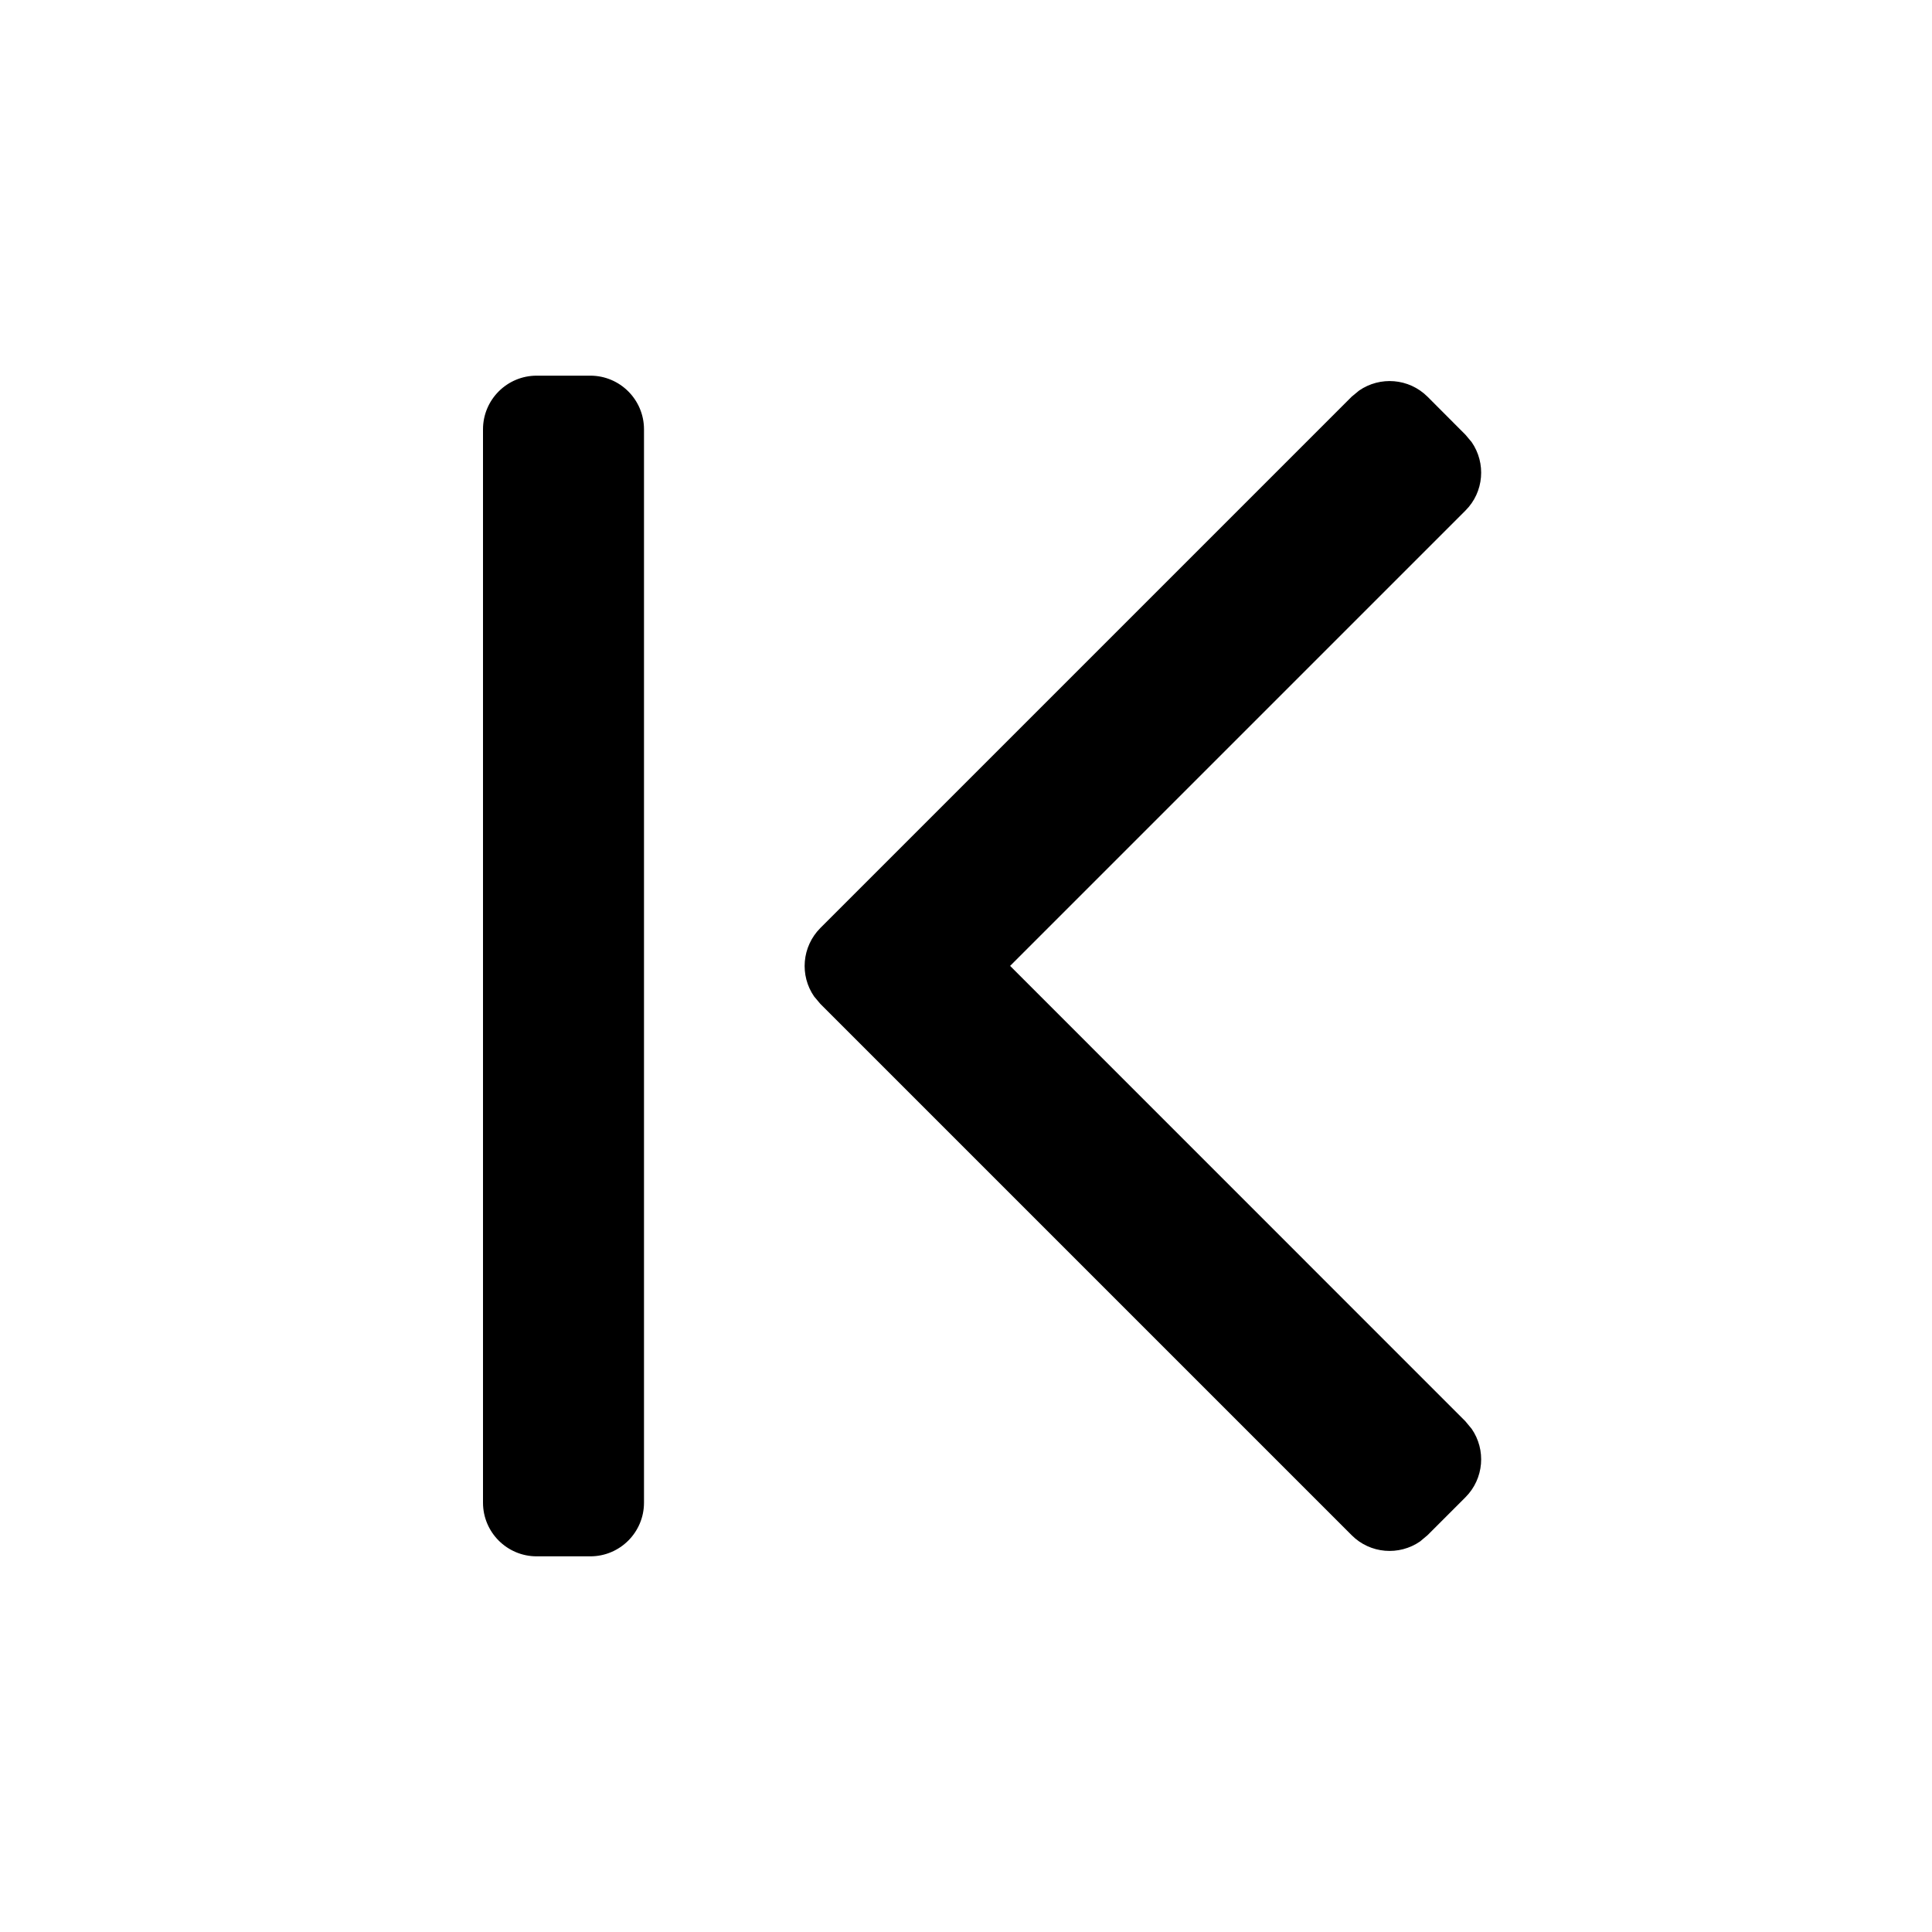 <svg width="18" height="18" viewBox="0 0 18 18" fill="none" xmlns="http://www.w3.org/2000/svg">
<path fill-rule="evenodd" clip-rule="evenodd" d="M5 3.5C4.724 3.5 4.5 3.724 4.5 4V14C4.5 14.276 4.724 14.5 5 14.5H5.5C5.776 14.5 6 14.276 6 14V4C6 3.724 5.776 3.5 5.5 3.5H5ZM13.3 3.696C13.126 3.523 12.857 3.504 12.662 3.639L12.593 3.696L7.643 8.646C7.47 8.82 7.45 9.089 7.585 9.284L7.643 9.353L12.593 14.303C12.766 14.477 13.036 14.496 13.231 14.361L13.3 14.303L13.653 13.95C13.827 13.776 13.846 13.507 13.711 13.312L13.653 13.242L9.411 8.999L13.653 4.757C13.827 4.584 13.846 4.314 13.711 4.119L13.653 4.05L13.3 3.696Z" fill="black" />
</svg>
